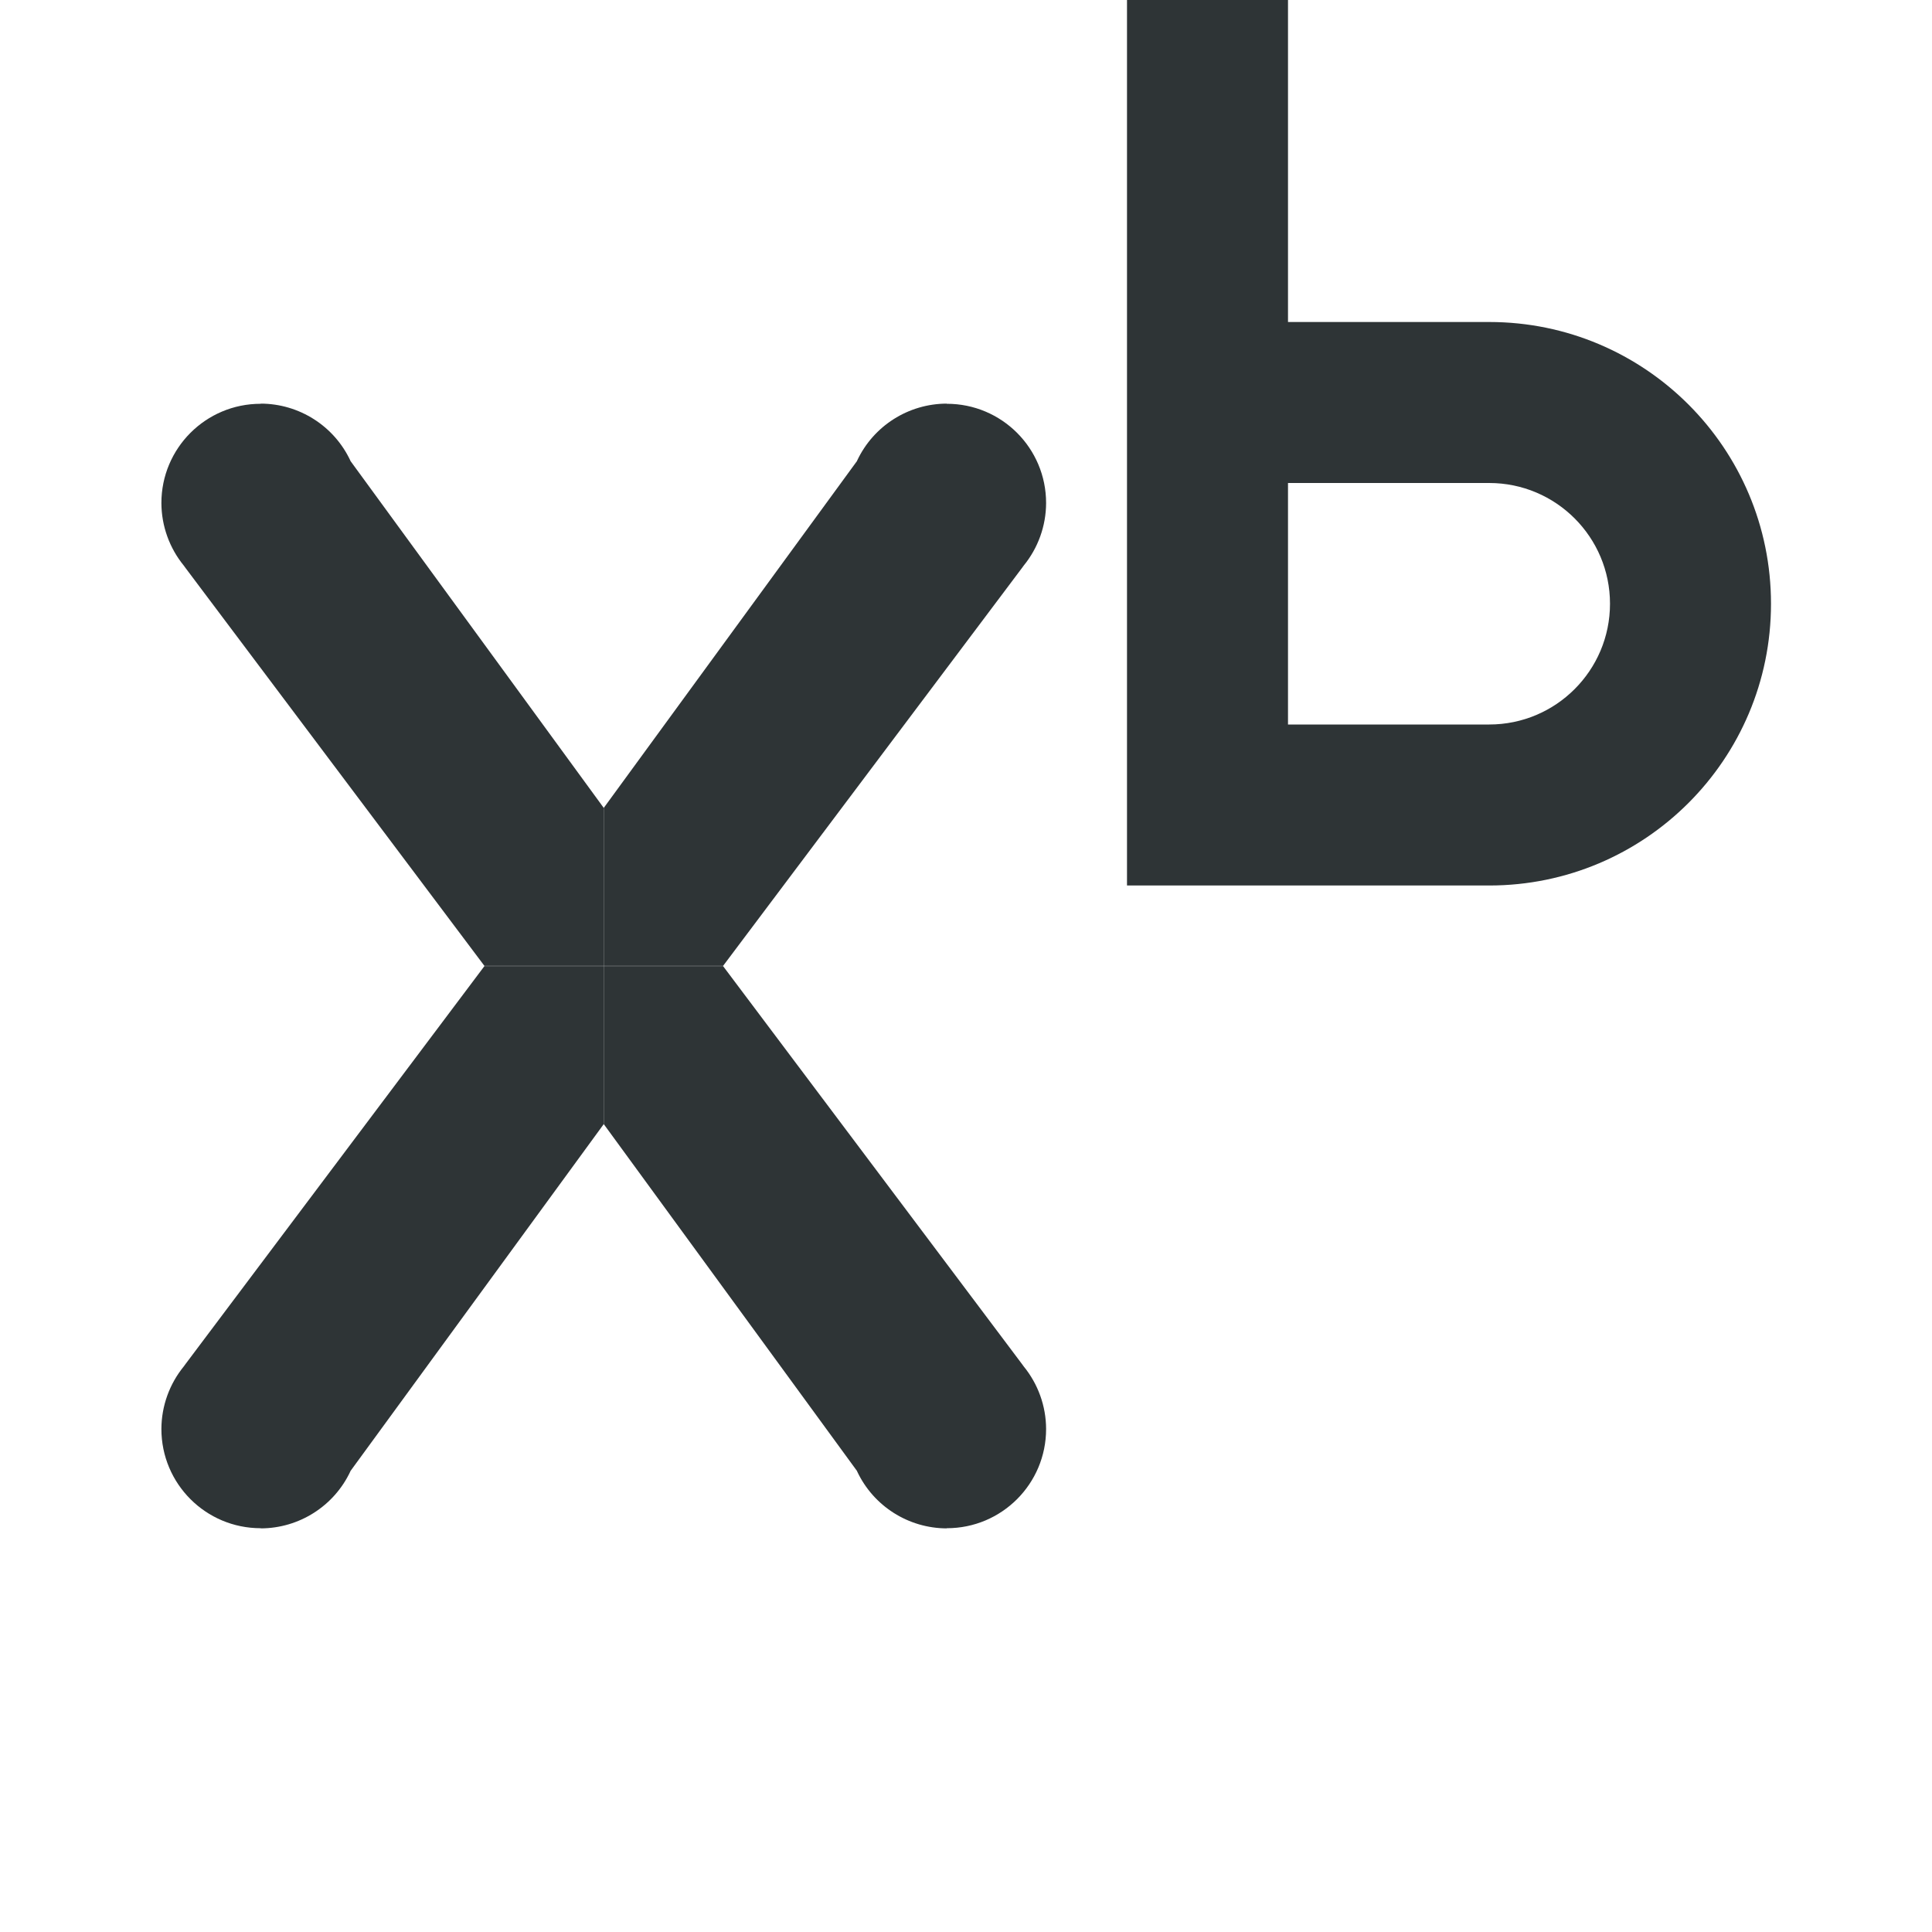 <svg viewBox="0 0 24 24" xmlns="http://www.w3.org/2000/svg"><g fill="#2e3436"><path d="m14 0v11h2 2.5c1.933 0 3.5-1.567 3.5-3.5s-1.567-3.5-3.5-3.5h-2.5v-4zm2 6h2.5c.828 0 1.5.672 1.5 1.5s-.672 1.5-1.5 1.5h-2.5z"/><g stroke-width=".83"><g transform="translate(0 .019)"><path d="m3.239 4.997c-.682-.001-1.235.552-1.234 1.234.001.284.1.558.279.777.007.01.014.02.021.029l3.713 4.943h1.482v-1.963l-3.146-4.309-.002-.006c-.203-.431-.637-.706-1.113-.707z"/><path d="m11.761 4.997c.682-.001 1.235.552 1.234 1.234-.001.284-.1.558-.279.777-.007.01-.014.02-.021.029l-3.713 4.943h-1.482v-1.963l3.146-4.309.002-.006c.203-.431.637-.706 1.113-.707z"/></g><g transform="matrix(1 0 0 -1 0 23.981)"><path d="m3.239 4.997c-.682-.001-1.235.552-1.234 1.234.001.284.1.558.279.777.007.01.014.02.021.029l3.713 4.943h1.482v-1.963l-3.146-4.309-.002-.006c-.203-.431-.637-.706-1.113-.707z"/><path d="m11.761 4.997c.682-.001 1.235.552 1.234 1.234-.001.284-.1.558-.279.777-.007.01-.014.02-.021.029l-3.713 4.943h-1.482v-1.963l3.146-4.309.002-.006c.203-.431.637-.706 1.113-.707z"/></g></g></g></svg>